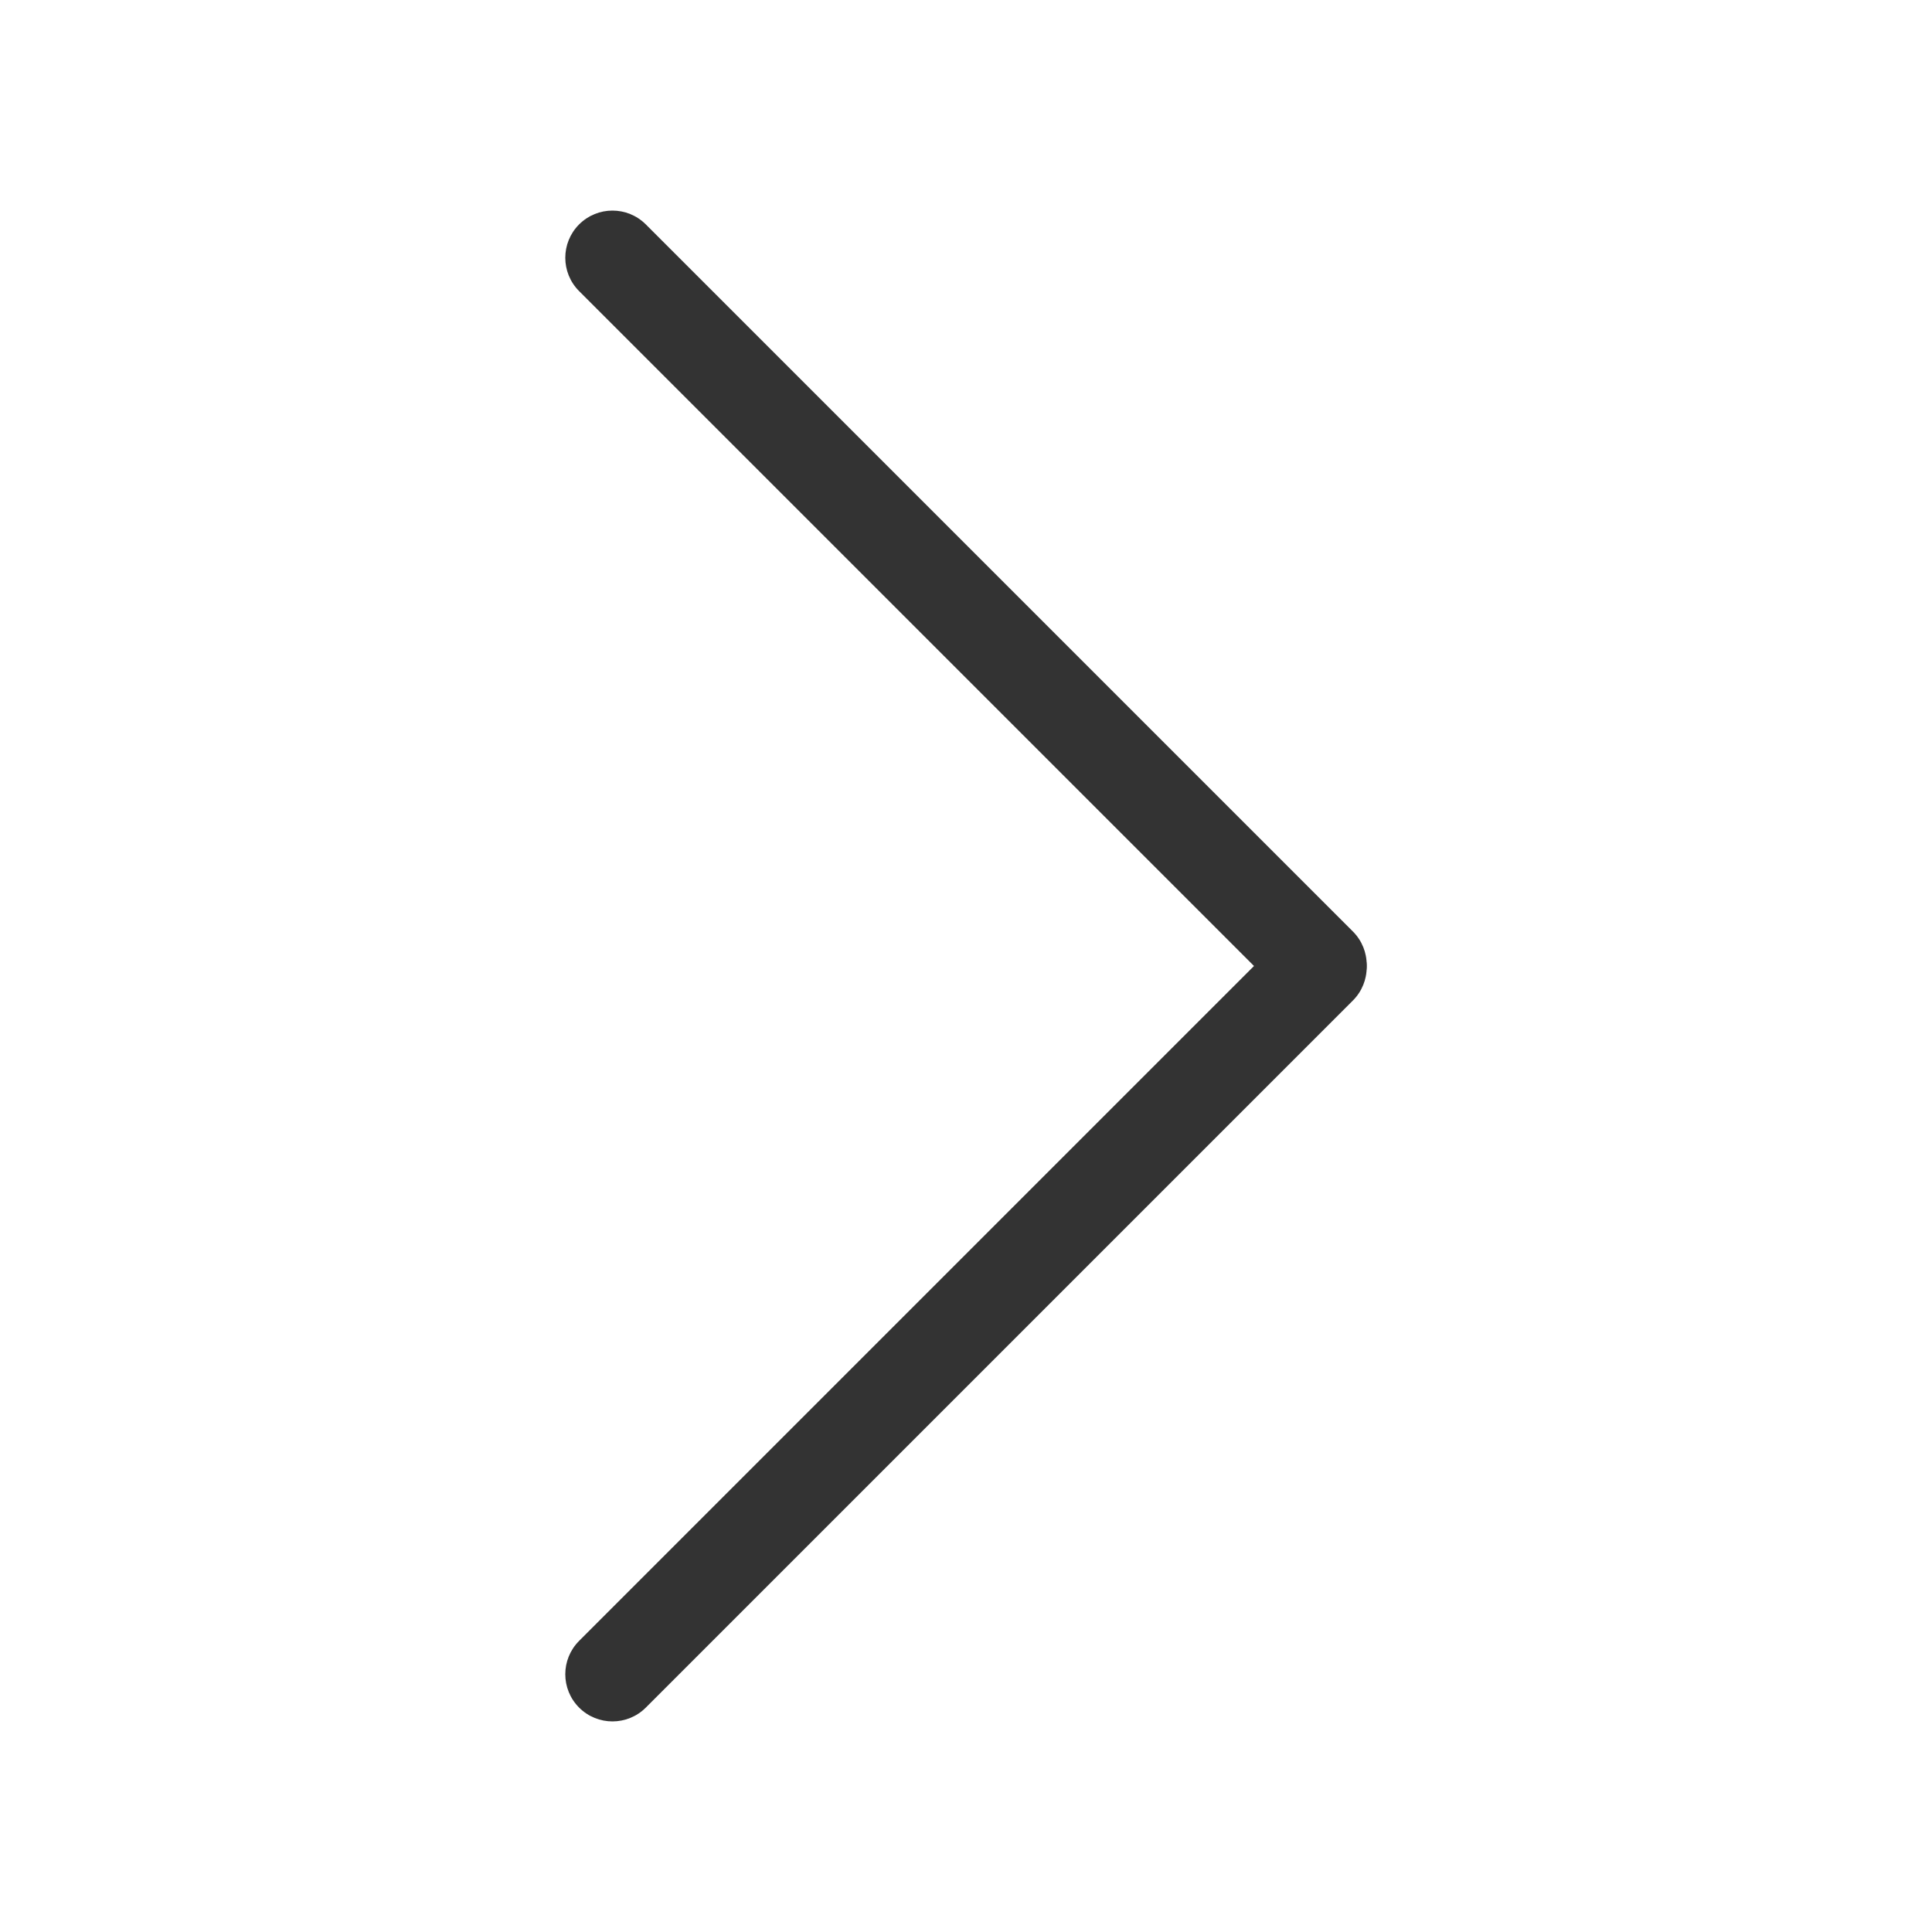 <?xml version="1.0" standalone="no"?><!DOCTYPE svg PUBLIC "-//W3C//DTD SVG 1.1//EN" "http://www.w3.org/Graphics/SVG/1.1/DTD/svg11.dtd"><svg t="1572246146995" class="icon" viewBox="0 0 1024 1024" version="1.1" xmlns="http://www.w3.org/2000/svg" p-id="1307" xmlns:xlink="http://www.w3.org/1999/xlink" width="32" height="32"><defs><style type="text/css"></style></defs><path d="M717.061 529.061c-9.763 9.763-25.592 9.763-35.355 0l-374.767-374.767c-9.763-9.763-9.763-25.592 0-35.355 9.763-9.763 25.592-9.763 35.355 0L717.061 493.706c9.763 9.763 9.763 25.592 0 35.355z" fill="#333333" p-id="1308"></path><path d="M717.061 494.939c9.763 9.763 9.763 25.592 0 35.355l-374.767 374.767c-9.763 9.763-25.592 9.763-35.355 0-9.763-9.763-9.763-25.592 0-35.355L681.706 494.939c9.763-9.763 25.592-9.763 35.355 0z" fill="#333333" p-id="1309"></path></svg>